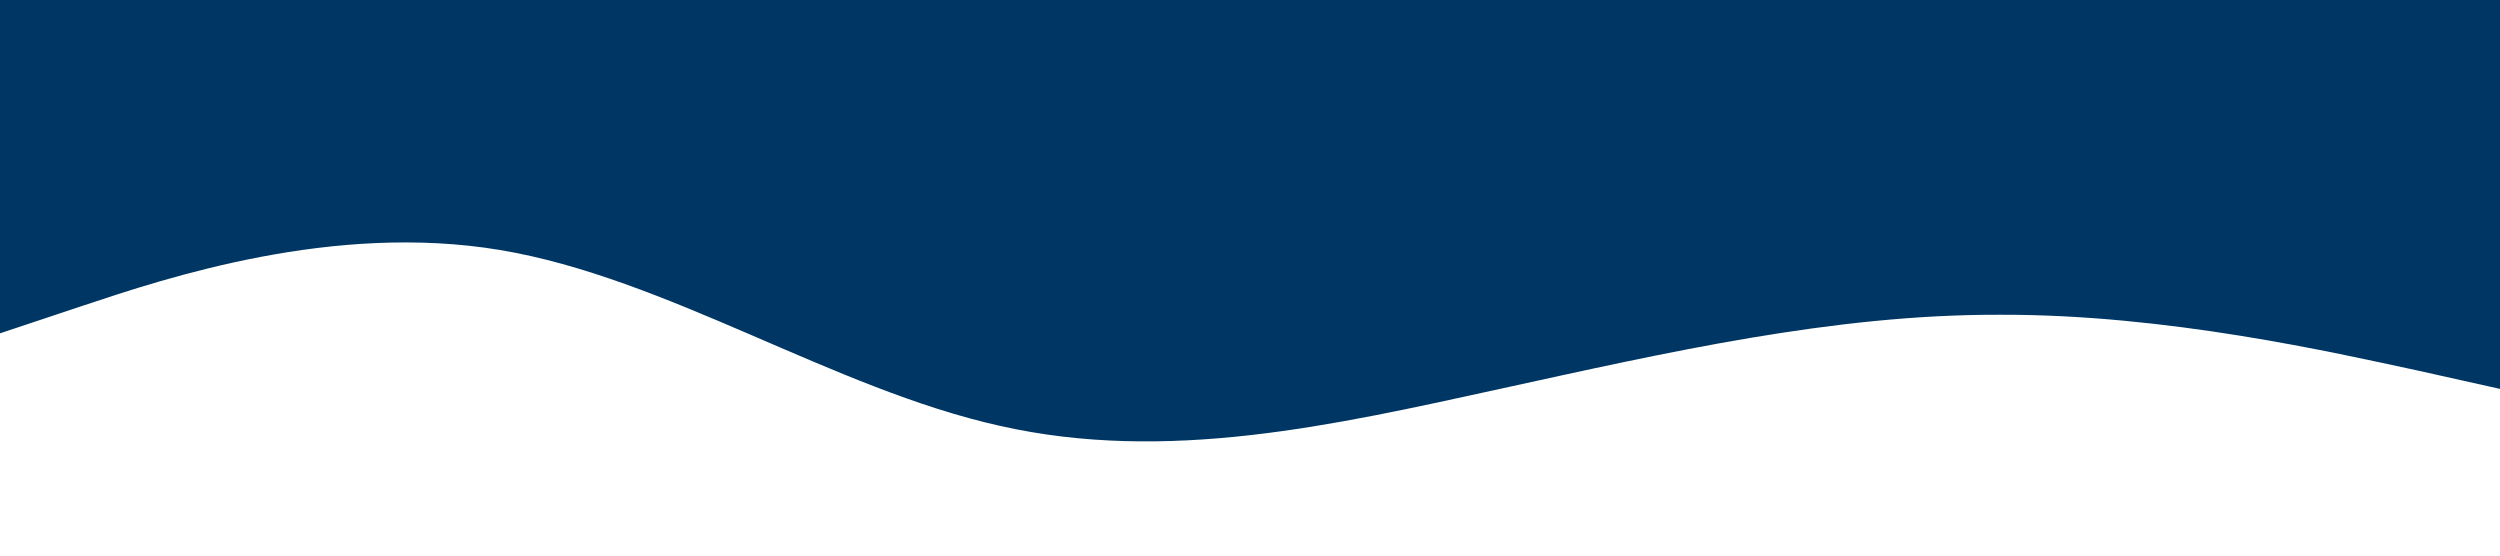<?xml version="1.0" standalone="no"?><svg xmlns="http://www.w3.org/2000/svg" viewBox="0 0 1440 320"><path fill="#003663" fill-opacity="1" d="M0,192L48,176C96,160,192,128,288,144C384,160,480,224,576,245.3C672,267,768,245,864,224C960,203,1056,181,1152,181.3C1248,181,1344,203,1392,213.3L1440,224L1440,0L1392,0C1344,0,1248,0,1152,0C1056,0,960,0,864,0C768,0,672,0,576,0C480,0,384,0,288,0C192,0,96,0,48,0L0,0Z"></path></svg>
